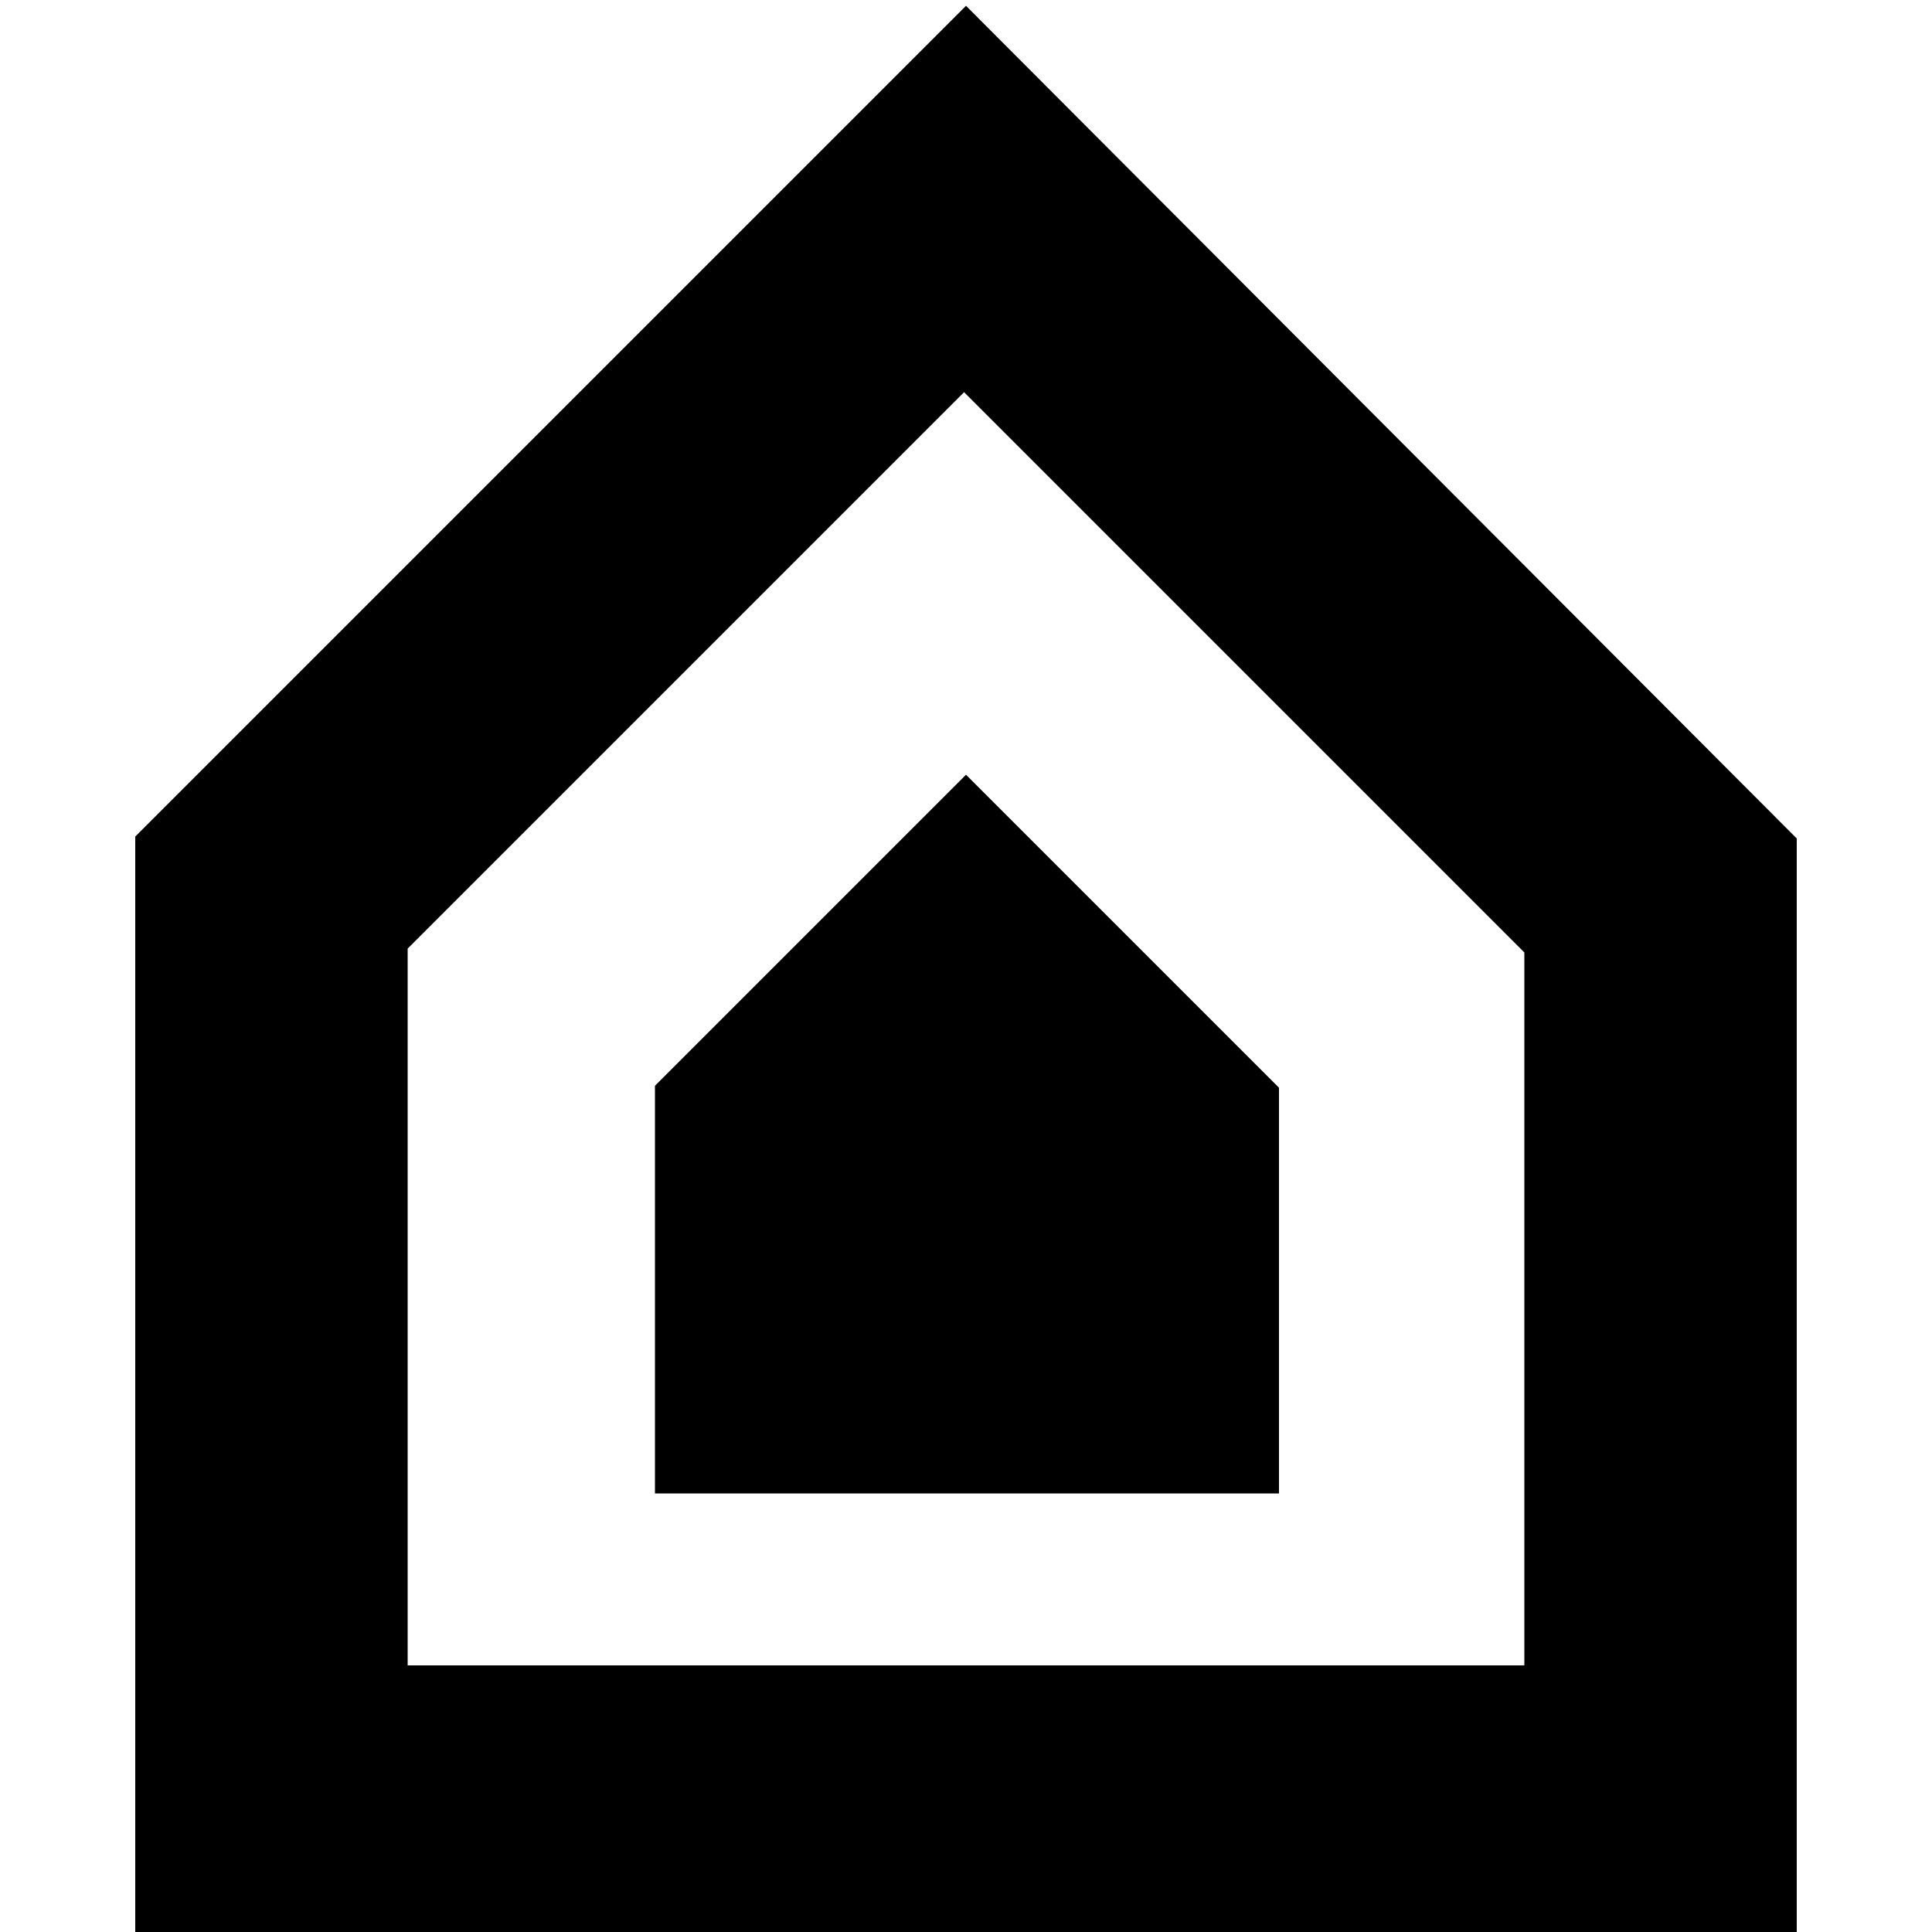 <?xml version="1.0" encoding="utf-8"?>
<!-- Generator: Adobe Illustrator 24.0.0, SVG Export Plug-In . SVG Version: 6.00 Build 0)  -->
<svg version="1.1" id="Layer_1" xmlns="http://www.w3.org/2000/svg" xmlns:xlink="http://www.w3.org/1999/xlink" x="0px" y="0px"
	 viewBox="0 0 100 100" style="enable-background:new 0 0 100 100;" xml:space="preserve">
<path d="M93,100.3H7v-57l43-43L93,43.4V100.3z M21.1,86.2h57.8V49.3l-29-29L21.1,49.1L21.1,86.2L21.1,86.2z M33.9,77.3V56.2L50,40.1
	l16.2,16.2v21H33.9L33.9,77.3z"/>
</svg>
